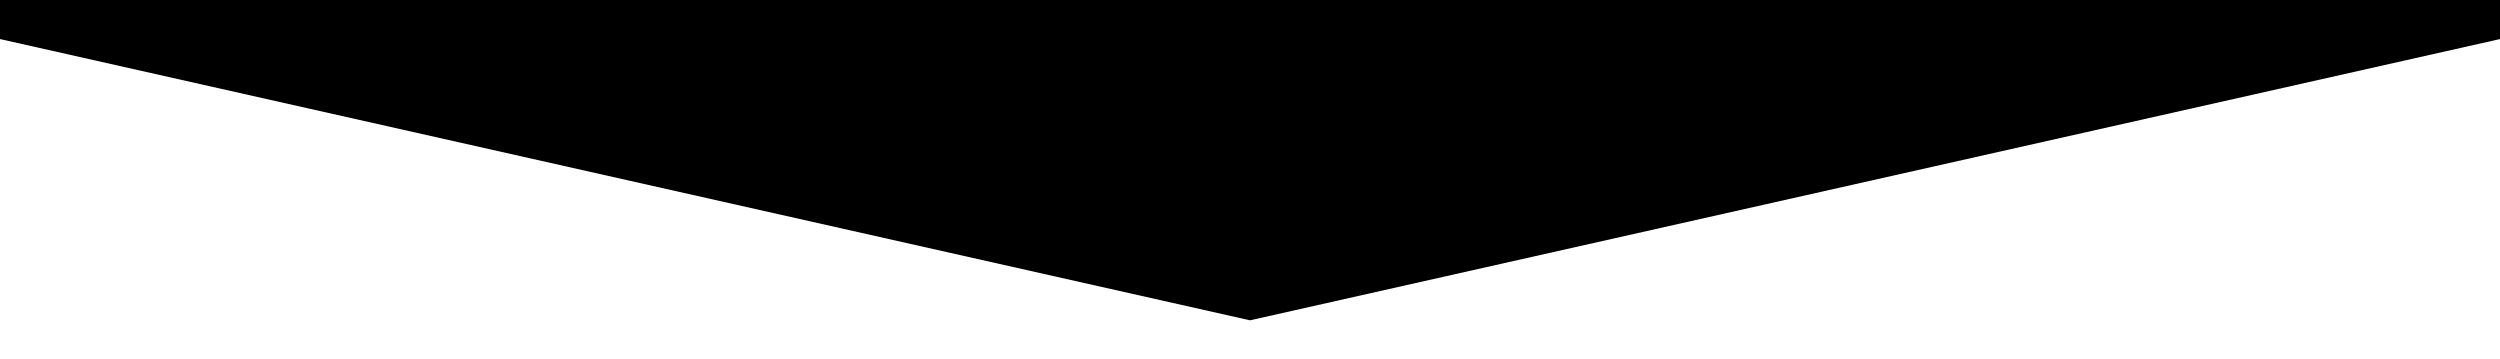 <svg xmlns="http://www.w3.org/2000/svg" width="3200" height="460" viewBox="0 0 3200 460" zoomAndPan="disable"><style>line{stroke-width:2.5px}line.lower,line.upper{stroke:rgba(224,224,224,.75)}polygon.one{fill:#f8f8f8}polygon.two{fill:#fff}</style><path class="one" d="M0 50l1600 360L3200 50V0H0z"/><path class="two" d="M0 0l1600 360L3200 0H0z"/><path class="upper" d="M0 0l1600 360m0 0L3200 0"/><path class="lower" d="M0 100l1600 360m0 0l1600-360"/></svg>
